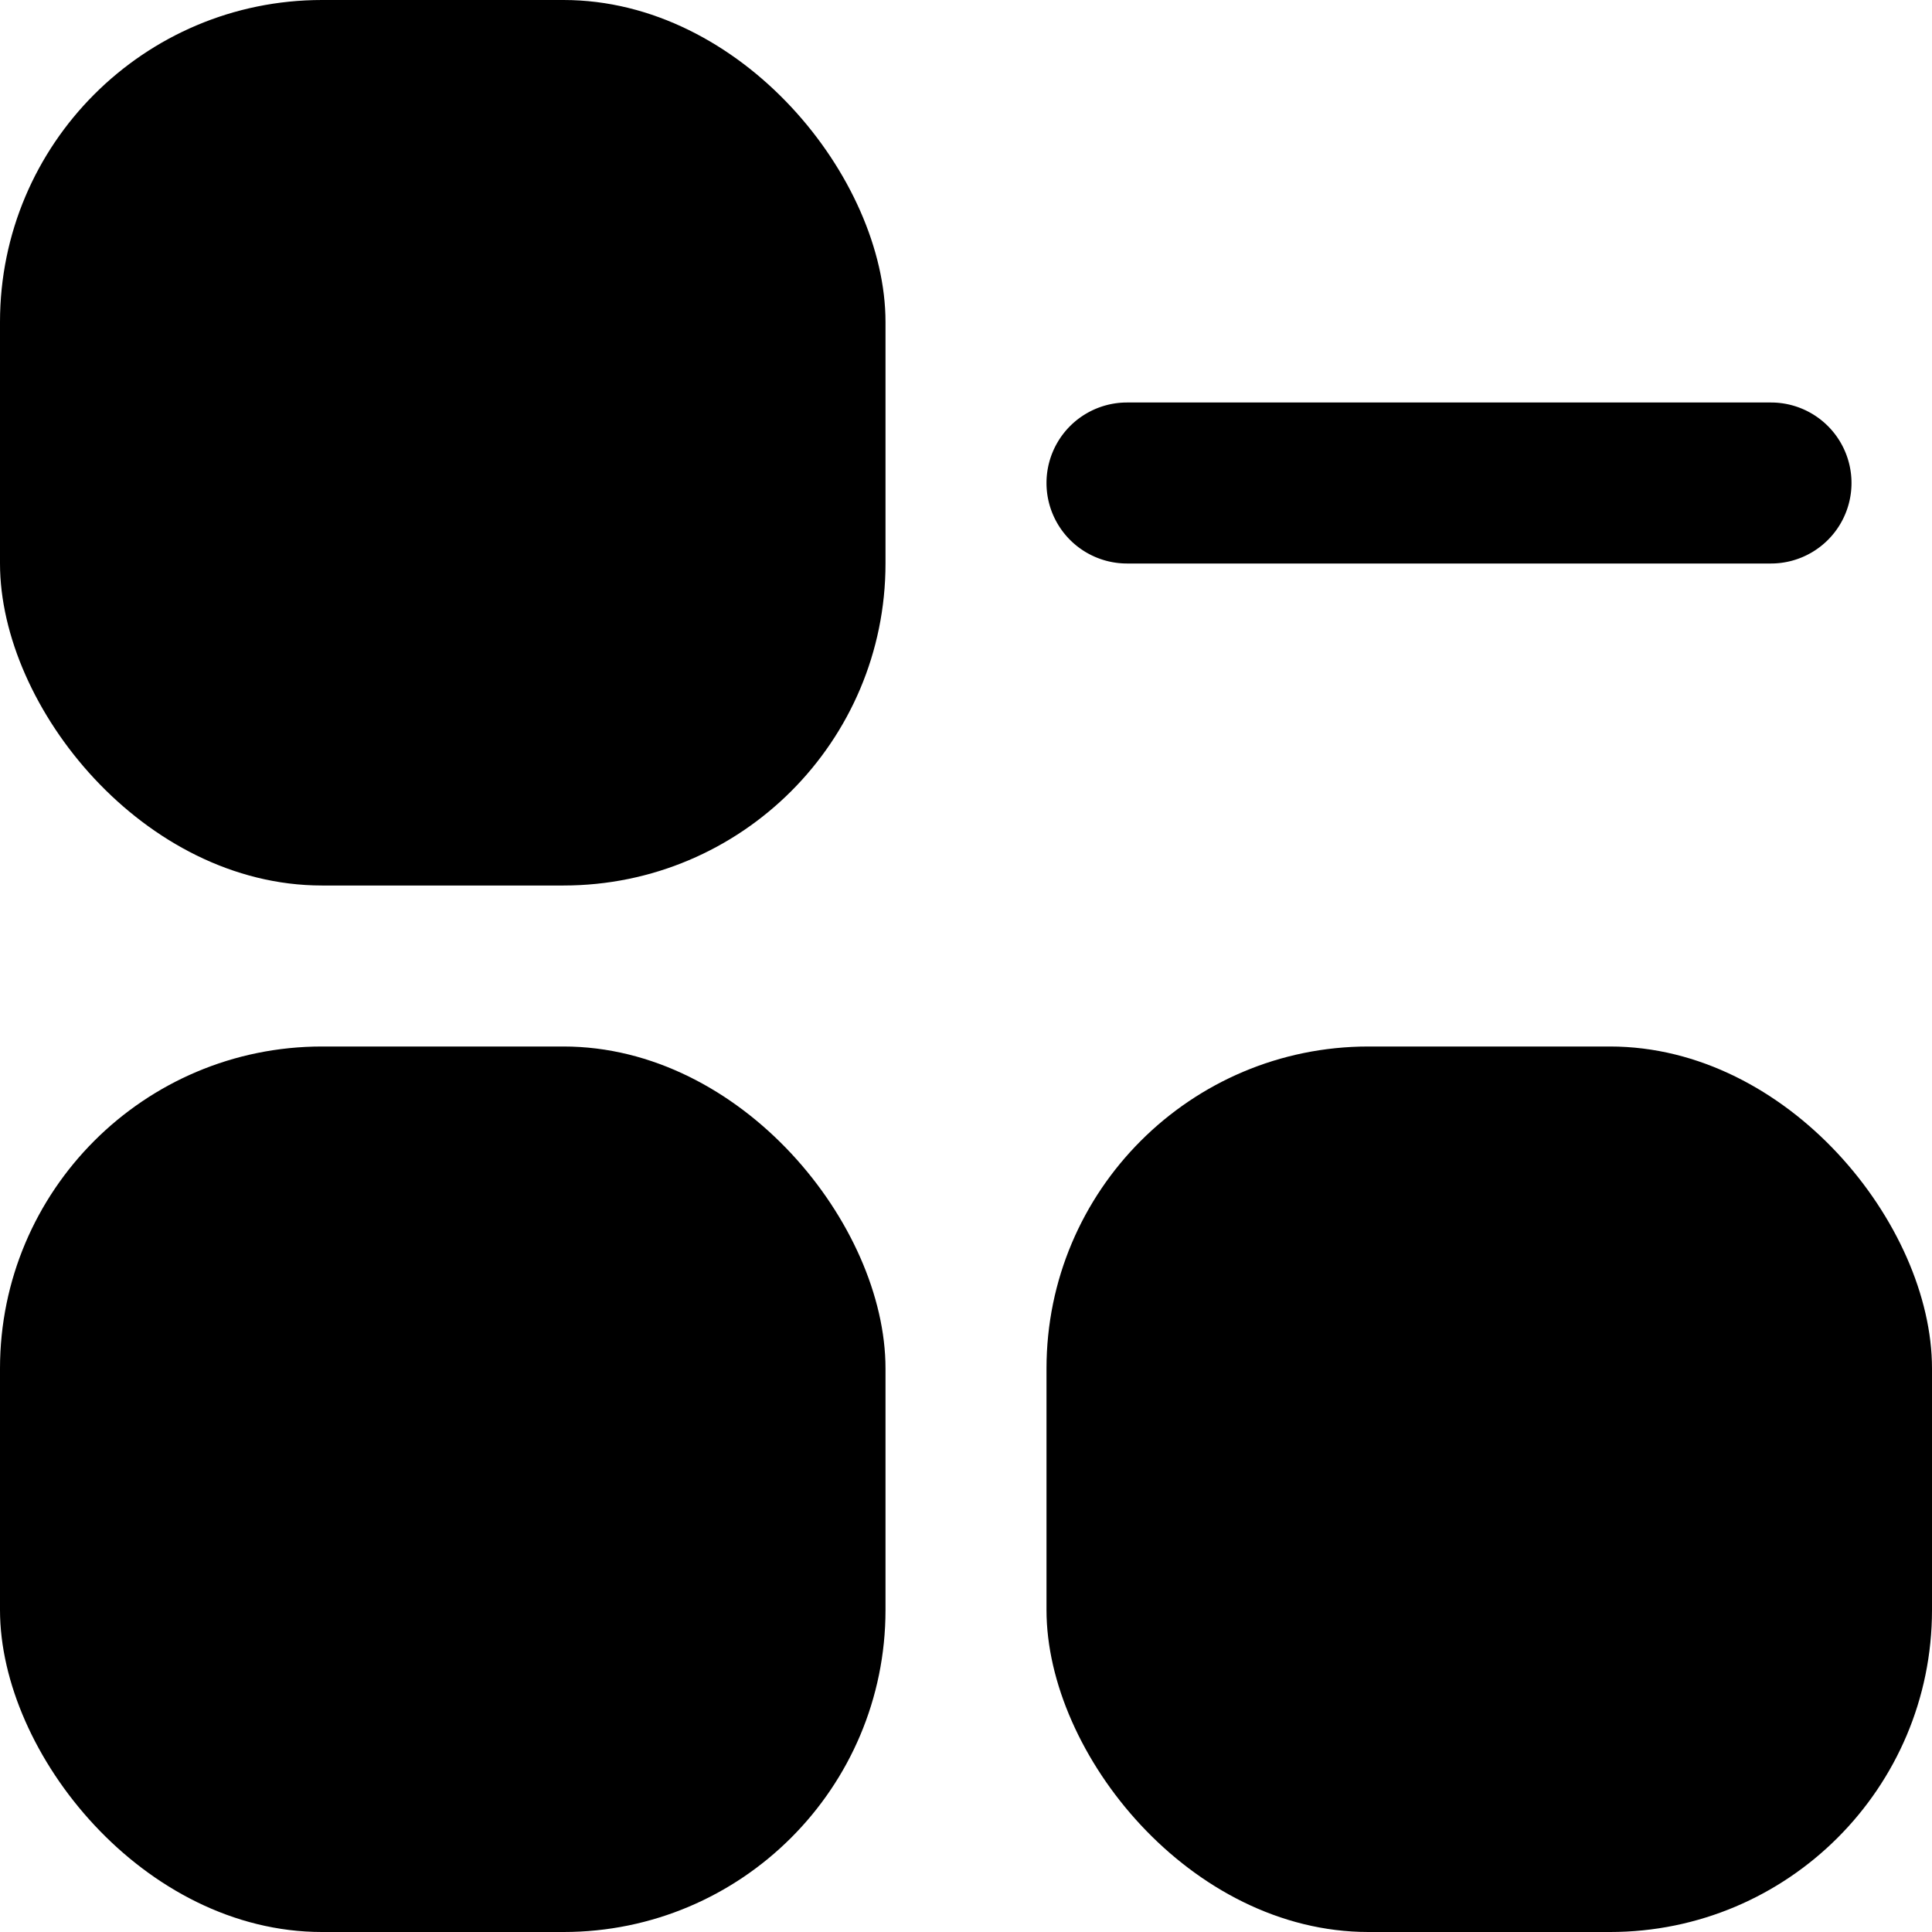 <?xml version="1.0" encoding="UTF-8"?>
<svg xmlns="http://www.w3.org/2000/svg" id="Filled" viewBox="0 0 24 24" width="100%" fill="current" height="100%"><rect width="11" height="11" rx="4"/><rect y="13" width="11" height="11" rx="4"/><rect x="13" y="13" width="11" height="11" rx="4"/><path d="M14,7h8a1,1,0,0,0,0-2H14a1,1,0,0,0,0,2Z"/></svg>
